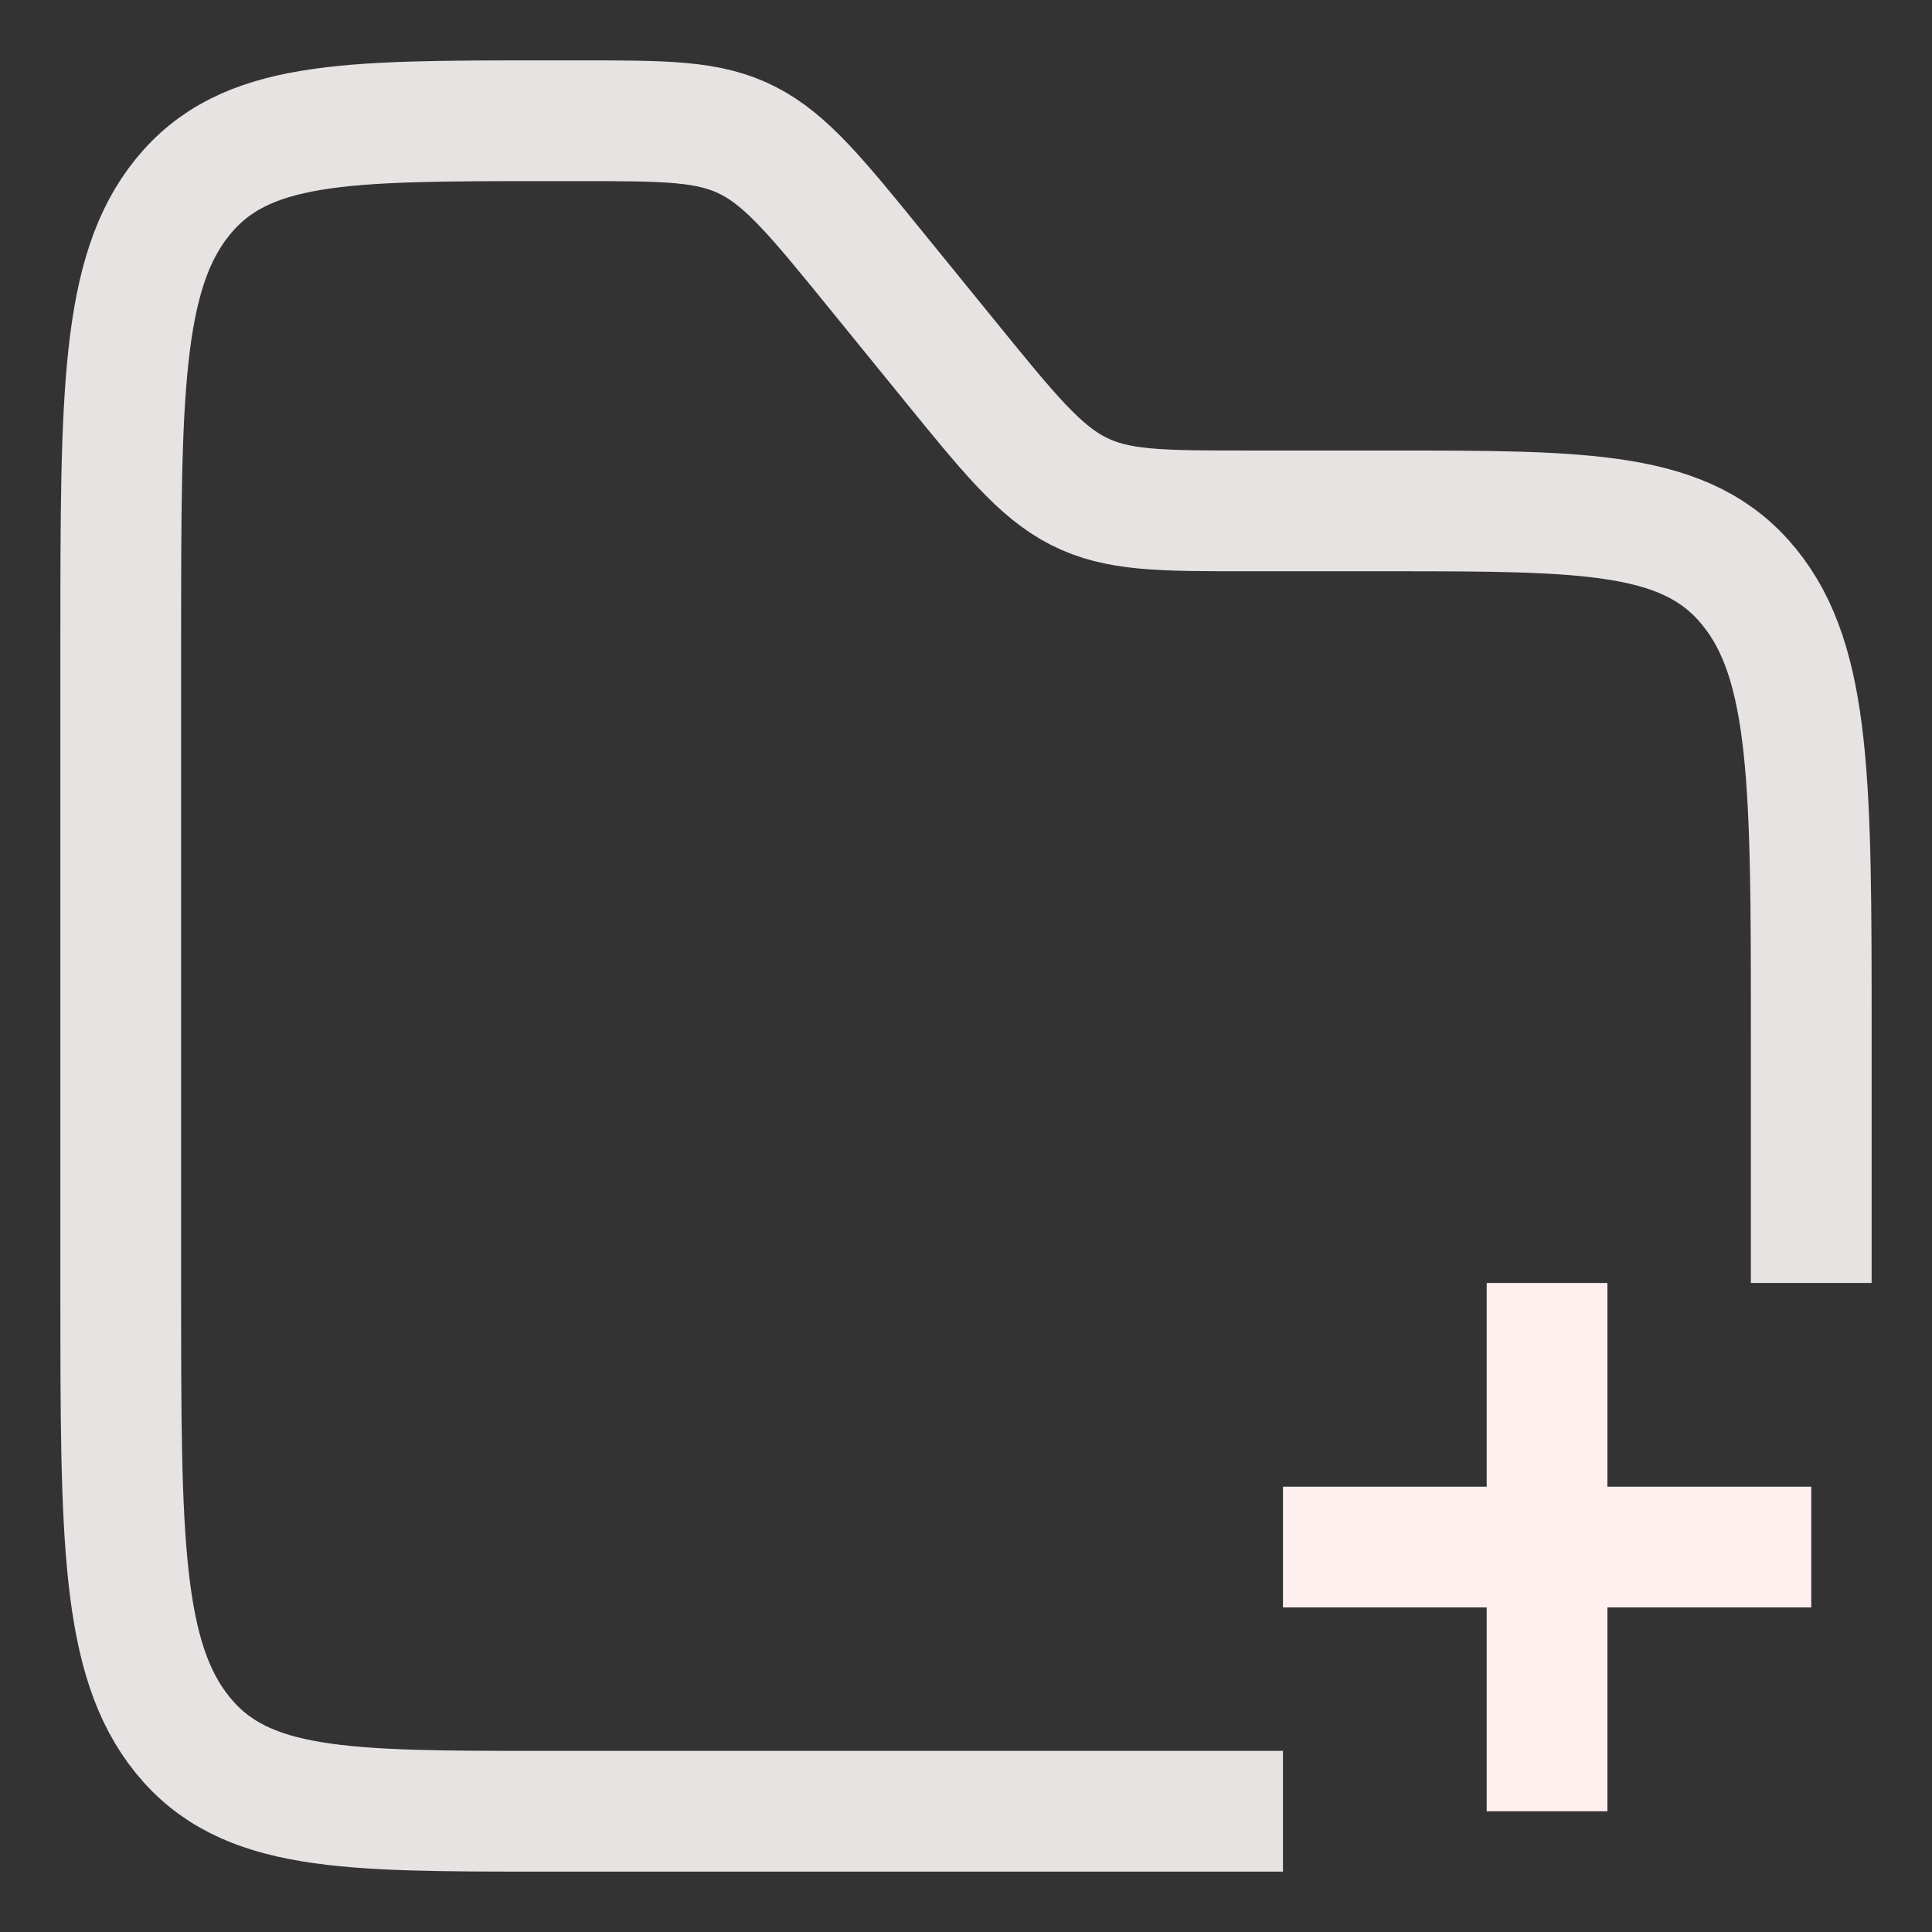 <svg width="16" height="16" viewBox="0 0 16 16" fill="none" xmlns="http://www.w3.org/2000/svg">
<rect x="0" y="0" width="16" height="16" fill="#333333" stroke="none"/>
<g clip-path="url(#clip0_12_19)">
<path d="M15 10.625V8.538C15 6.508 15 5.492 14.487 4.862C13.975 4.231 13.15 4.231 11.5 4.231H10.325C9.609 4.231 9.252 4.231 8.93 4.067C8.609 3.903 8.356 3.592 7.85 2.969L7.275 2.262C6.769 1.639 6.516 1.328 6.195 1.164C5.873 1 5.516 1 4.8 1H4.5C2.85 1 2.025 1 1.513 1.631C1 2.262 1 3.277 1 5.308V10.692C1 12.723 1 13.738 1.513 14.369C2.025 15 2.85 15 4.5 15H10.625" stroke="#E8E3E3"/>
<path d="M10.625 12.812H12.812" stroke="#FFEFEF"/>
<path d="M12.812 12.812H15" stroke="#FFEFEF"/>
<path d="M12.812 12.812V15" stroke="#FFEFEF"/>
<path d="M12.812 12.812V10.625" stroke="#FFEFEF"/>
</g>
<defs>
<clipPath id="clip0_12_19">
<rect width="16" height="16" fill="white"/>
</clipPath>
</defs>
</svg>
